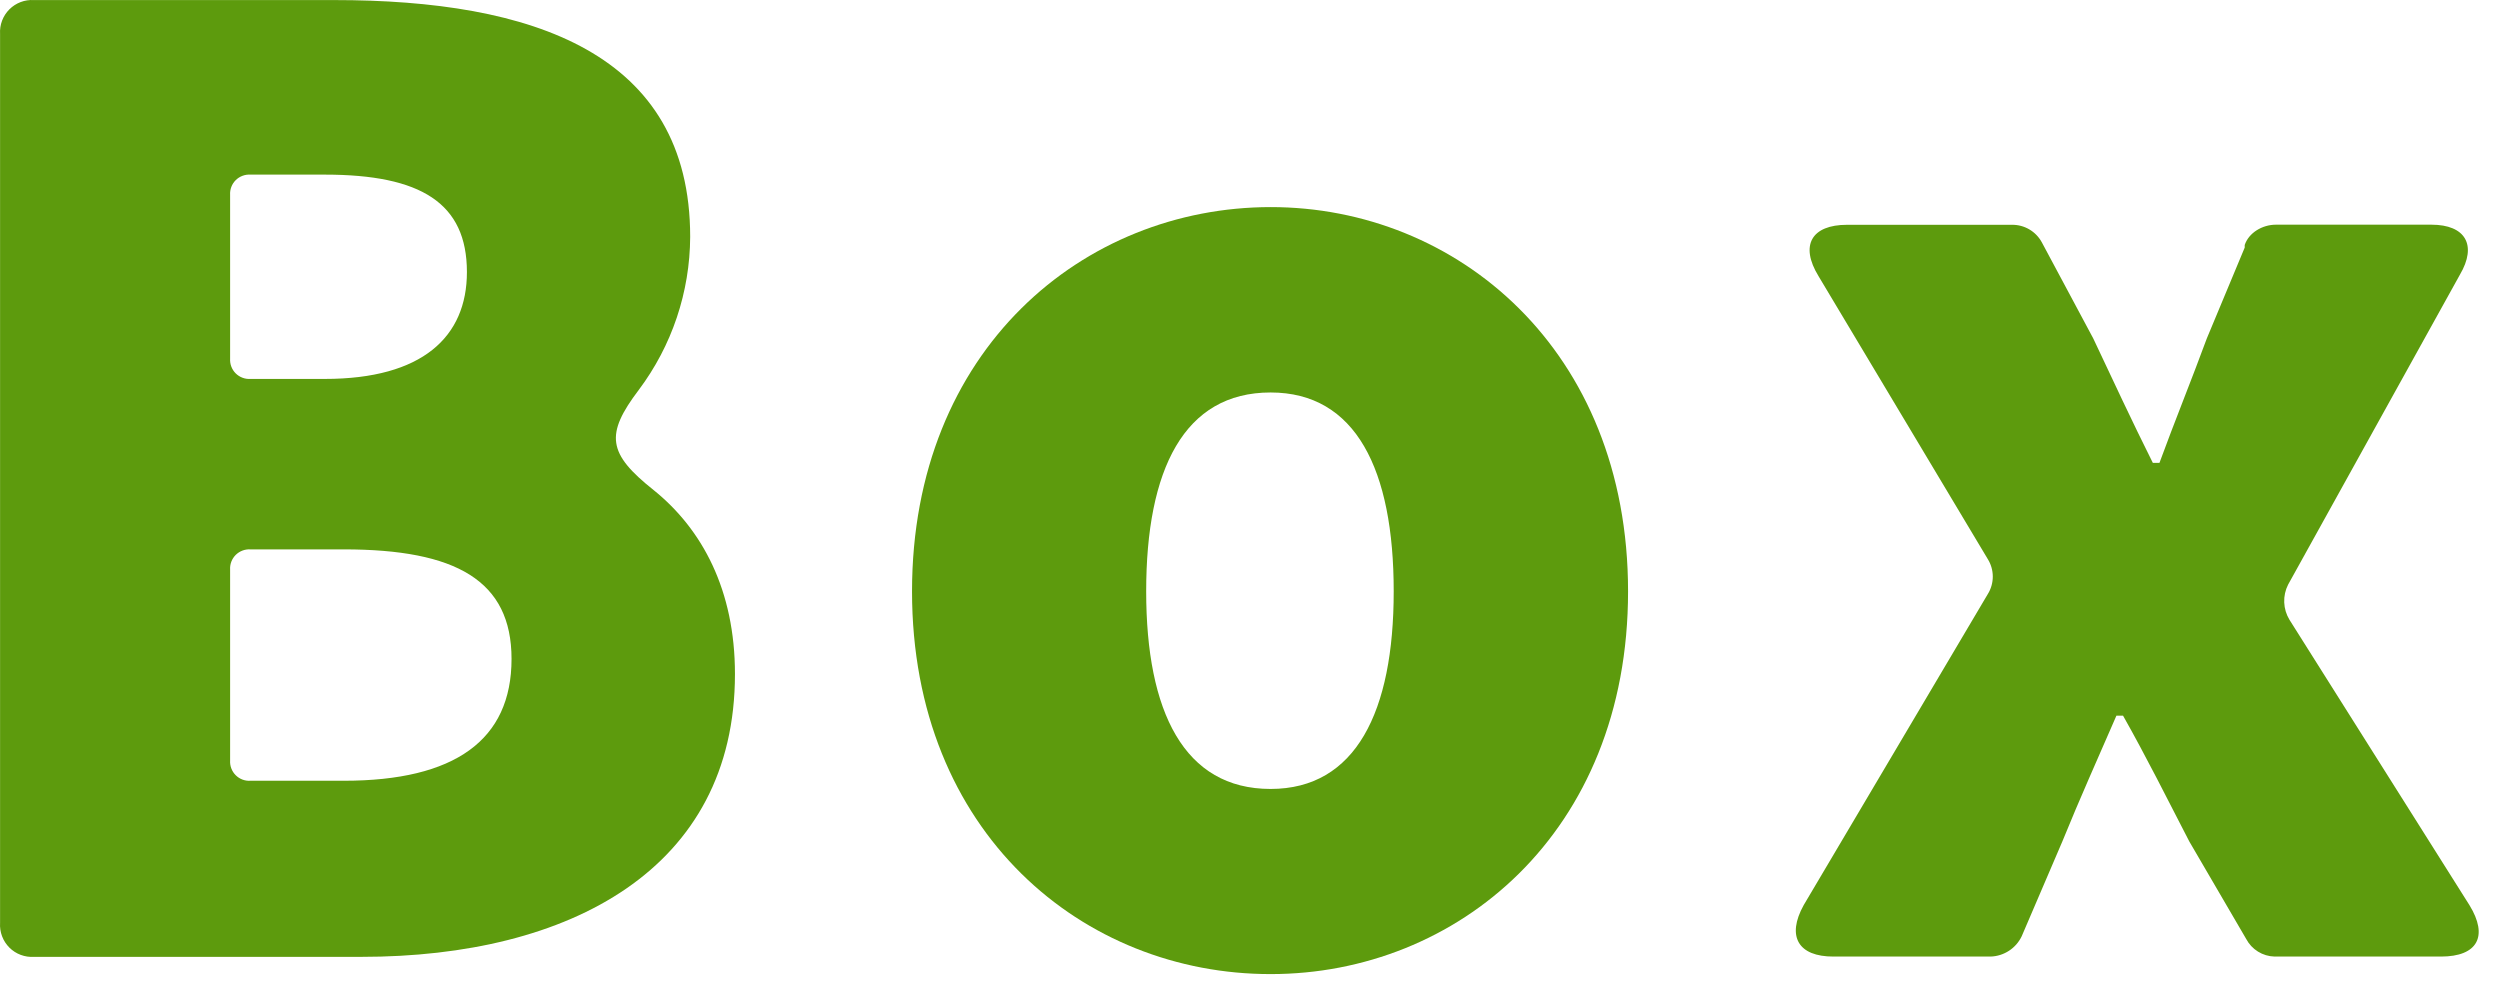 <svg width="112" height="44" viewBox="0 0 112 44" fill="none" xmlns="http://www.w3.org/2000/svg">
<path d="M0.003 41.346V1.52C-0.009 1.318 0.021 1.115 0.093 0.925C0.165 0.736 0.276 0.563 0.419 0.42C0.562 0.277 0.734 0.165 0.924 0.093C1.113 0.021 1.316 -0.01 1.518 0.003H14.977C23.826 0.003 30.92 2.36 30.92 10.611C30.909 13.085 30.102 15.49 28.616 17.469C27.101 19.469 27.221 20.317 29.282 21.955C31.464 23.712 32.926 26.44 32.926 30.197C32.926 38.926 25.53 42.867 16.194 42.867H1.525C1.321 42.88 1.118 42.85 0.927 42.778C0.736 42.707 0.563 42.595 0.419 42.451C0.275 42.307 0.164 42.134 0.092 41.943C0.02 41.753 -0.01 41.549 0.003 41.346ZM11.218 16.976H14.553C18.916 16.976 20.918 15.097 20.918 12.188C20.918 9.096 18.856 7.823 14.553 7.823H11.218C11.097 7.815 10.975 7.834 10.862 7.877C10.748 7.92 10.645 7.986 10.559 8.072C10.473 8.158 10.406 8.261 10.363 8.375C10.32 8.489 10.302 8.61 10.309 8.732V16.067C10.302 16.189 10.32 16.31 10.363 16.424C10.406 16.538 10.473 16.641 10.559 16.727C10.645 16.813 10.748 16.879 10.862 16.922C10.975 16.965 11.097 16.984 11.218 16.976ZM11.218 34.978H15.401C20.371 34.978 22.917 33.159 22.917 29.522C22.917 26.007 20.431 24.612 15.401 24.612H11.218C11.097 24.605 10.975 24.623 10.862 24.666C10.748 24.709 10.645 24.776 10.559 24.861C10.473 24.948 10.406 25.051 10.363 25.164C10.32 25.278 10.302 25.399 10.309 25.521V34.07C10.302 34.191 10.32 34.312 10.363 34.426C10.406 34.54 10.473 34.643 10.559 34.729C10.645 34.815 10.748 34.882 10.862 34.925C10.975 34.968 11.097 34.986 11.218 34.978Z" fill="#5D9B0D"/>
<path d="M40.859 26.494C40.859 15.643 48.557 9.278 56.932 9.278C65.239 9.278 72.937 15.643 72.937 26.494C72.937 37.345 65.239 43.639 56.932 43.639C48.557 43.65 40.859 37.336 40.859 26.494ZM62.438 26.494C62.438 21.038 60.741 17.583 56.922 17.583C53.042 17.583 51.349 21.038 51.349 26.494C51.349 31.888 53.047 35.345 56.922 35.345C60.739 35.345 62.438 31.888 62.438 26.494Z" fill="#5D9B0D"/>
<path d="M80.805 40.55L89.05 26.62C89.198 26.384 89.277 26.11 89.277 25.831C89.277 25.552 89.198 25.279 89.05 25.043L81.472 12.375C80.615 10.979 81.17 10.071 82.745 10.071H90.141C90.414 10.068 90.682 10.14 90.917 10.279C91.151 10.417 91.344 10.617 91.474 10.857L93.778 15.163C94.635 16.98 95.537 18.92 96.446 20.735H96.744C97.41 18.915 98.199 16.976 98.865 15.163L100.563 11.091V10.975C100.745 10.429 101.352 10.066 101.958 10.066H108.93C110.445 10.066 110.989 10.975 110.203 12.308L102.507 26.191C102.382 26.437 102.322 26.711 102.333 26.987C102.344 27.263 102.425 27.531 102.569 27.767L110.631 40.55C111.489 41.945 110.993 42.854 109.358 42.854H101.9C101.637 42.847 101.381 42.771 101.158 42.632C100.934 42.494 100.752 42.298 100.629 42.065L98.083 37.702C97.112 35.822 96.142 33.883 95.113 32.063H94.815C94.026 33.883 93.178 35.763 92.391 37.702L90.572 41.945C90.445 42.21 90.248 42.435 90.002 42.595C89.757 42.755 89.472 42.845 89.179 42.854H82.145C80.563 42.861 80.028 41.952 80.805 40.55Z" fill="#5D9B0D"/>
</svg>
